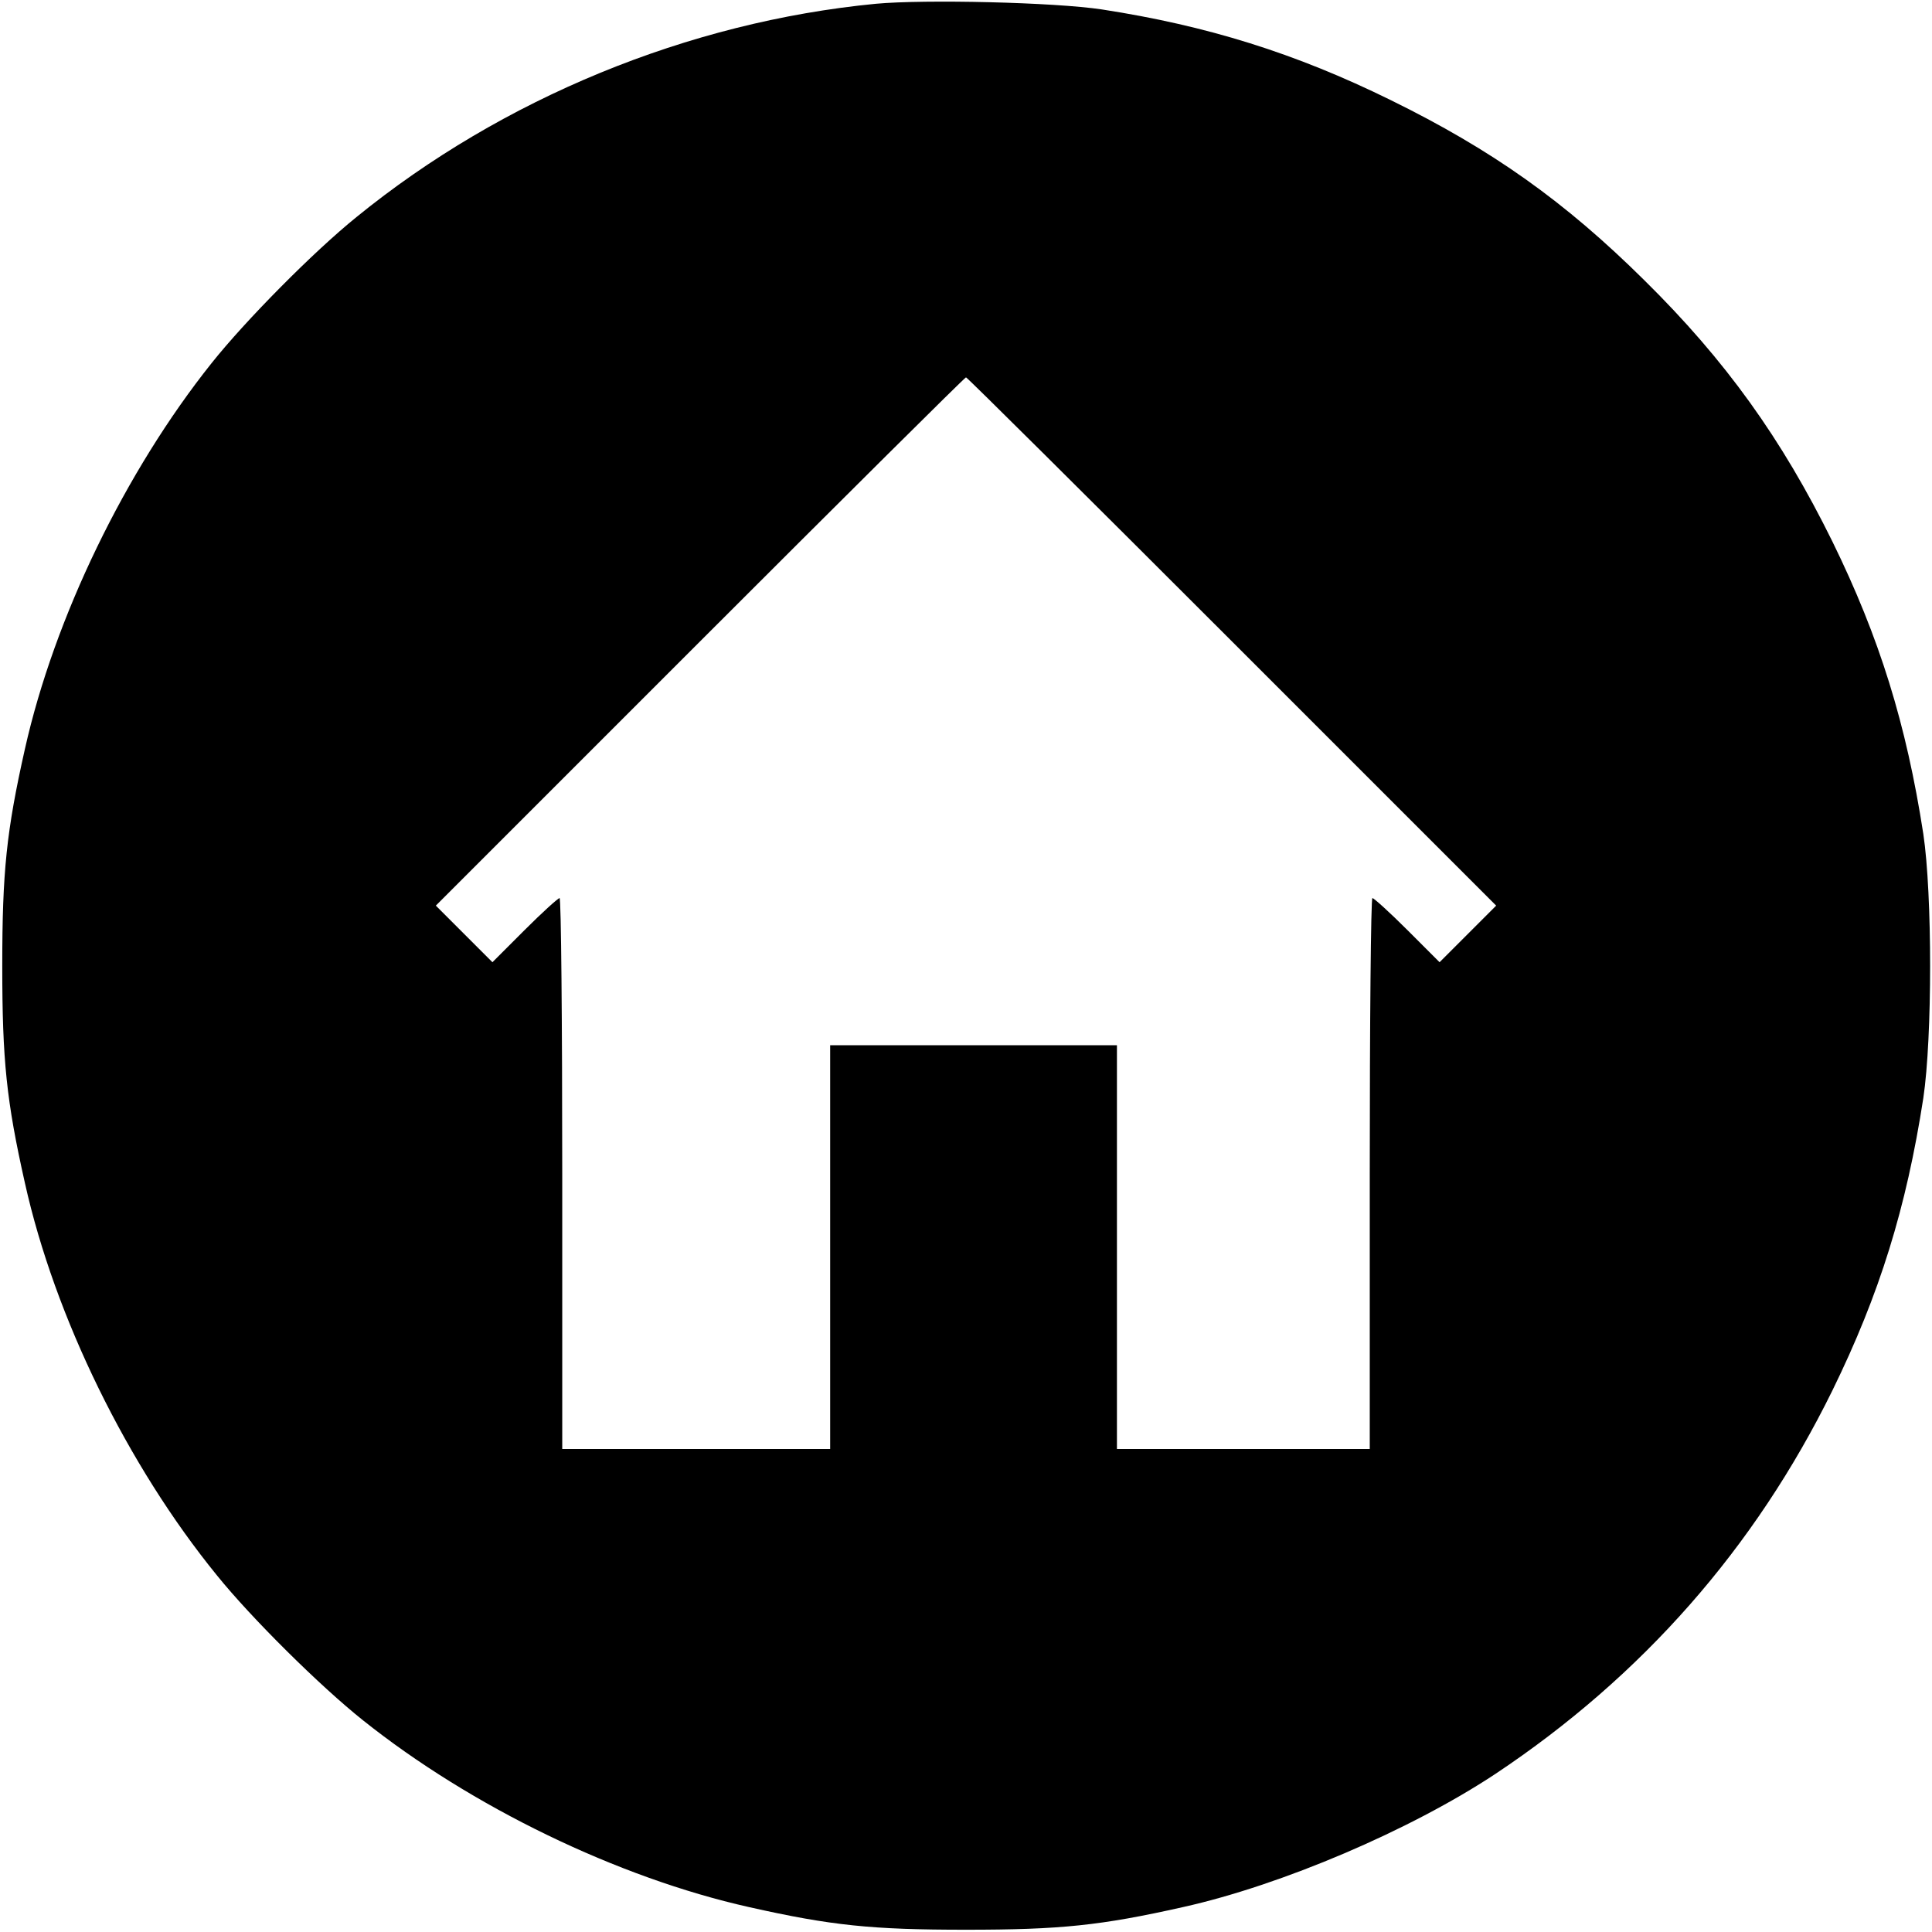 <?xml version="1.0" standalone="no"?>
<!DOCTYPE svg PUBLIC "-//W3C//DTD SVG 20010904//EN"
 "http://www.w3.org/TR/2001/REC-SVG-20010904/DTD/svg10.dtd">
<svg version="1.0" xmlns="http://www.w3.org/2000/svg"
 width="512pt" height="512pt" viewBox="0 0 512 512"
 preserveAspectRatio="xMidYMid meet">

<g transform="translate(0,512) scale(0.1,-0.1)"
fill="#000000" stroke="none">
<path d="M2321 5110 c-497 -48 -990 -251 -1376 -565 -114 -92 -294 -274 -384
-387 -229 -287 -417 -675 -495 -1023 -49 -218 -60 -325 -60 -575 0 -250 11
-357 60 -575 79 -355 272 -749 509 -1040 92 -114 274 -294 387 -384 287 -229
675 -417 1023 -495 218 -49 325 -60 575 -60 250 0 357 11 575 60 261 58 603
204 828 353 389 259 688 599 893 1016 125 255 196 484 241 775 24 161 24 539
0 700 -45 291 -116 520 -241 775 -134 272 -283 480 -498 692 -211 209 -404
346 -673 478 -252 124 -486 197 -765 240 -126 19 -468 27 -599 15z m944 -1690
l700 -700 -75 -75 -75 -75 -85 85 c-47 47 -89 85 -93 85 -4 0 -7 -328 -7 -730
l0 -730 -335 0 -335 0 0 535 0 535 -380 0 -380 0 0 -535 0 -535 -355 0 -355 0
0 730 c0 402 -3 730 -7 730 -4 0 -46 -38 -93 -85 l-85 -85 -75 75 -75 75 700
700 c385 385 702 700 705 700 3 0 320 -315 705 -700z"/>
</g>
</svg>

